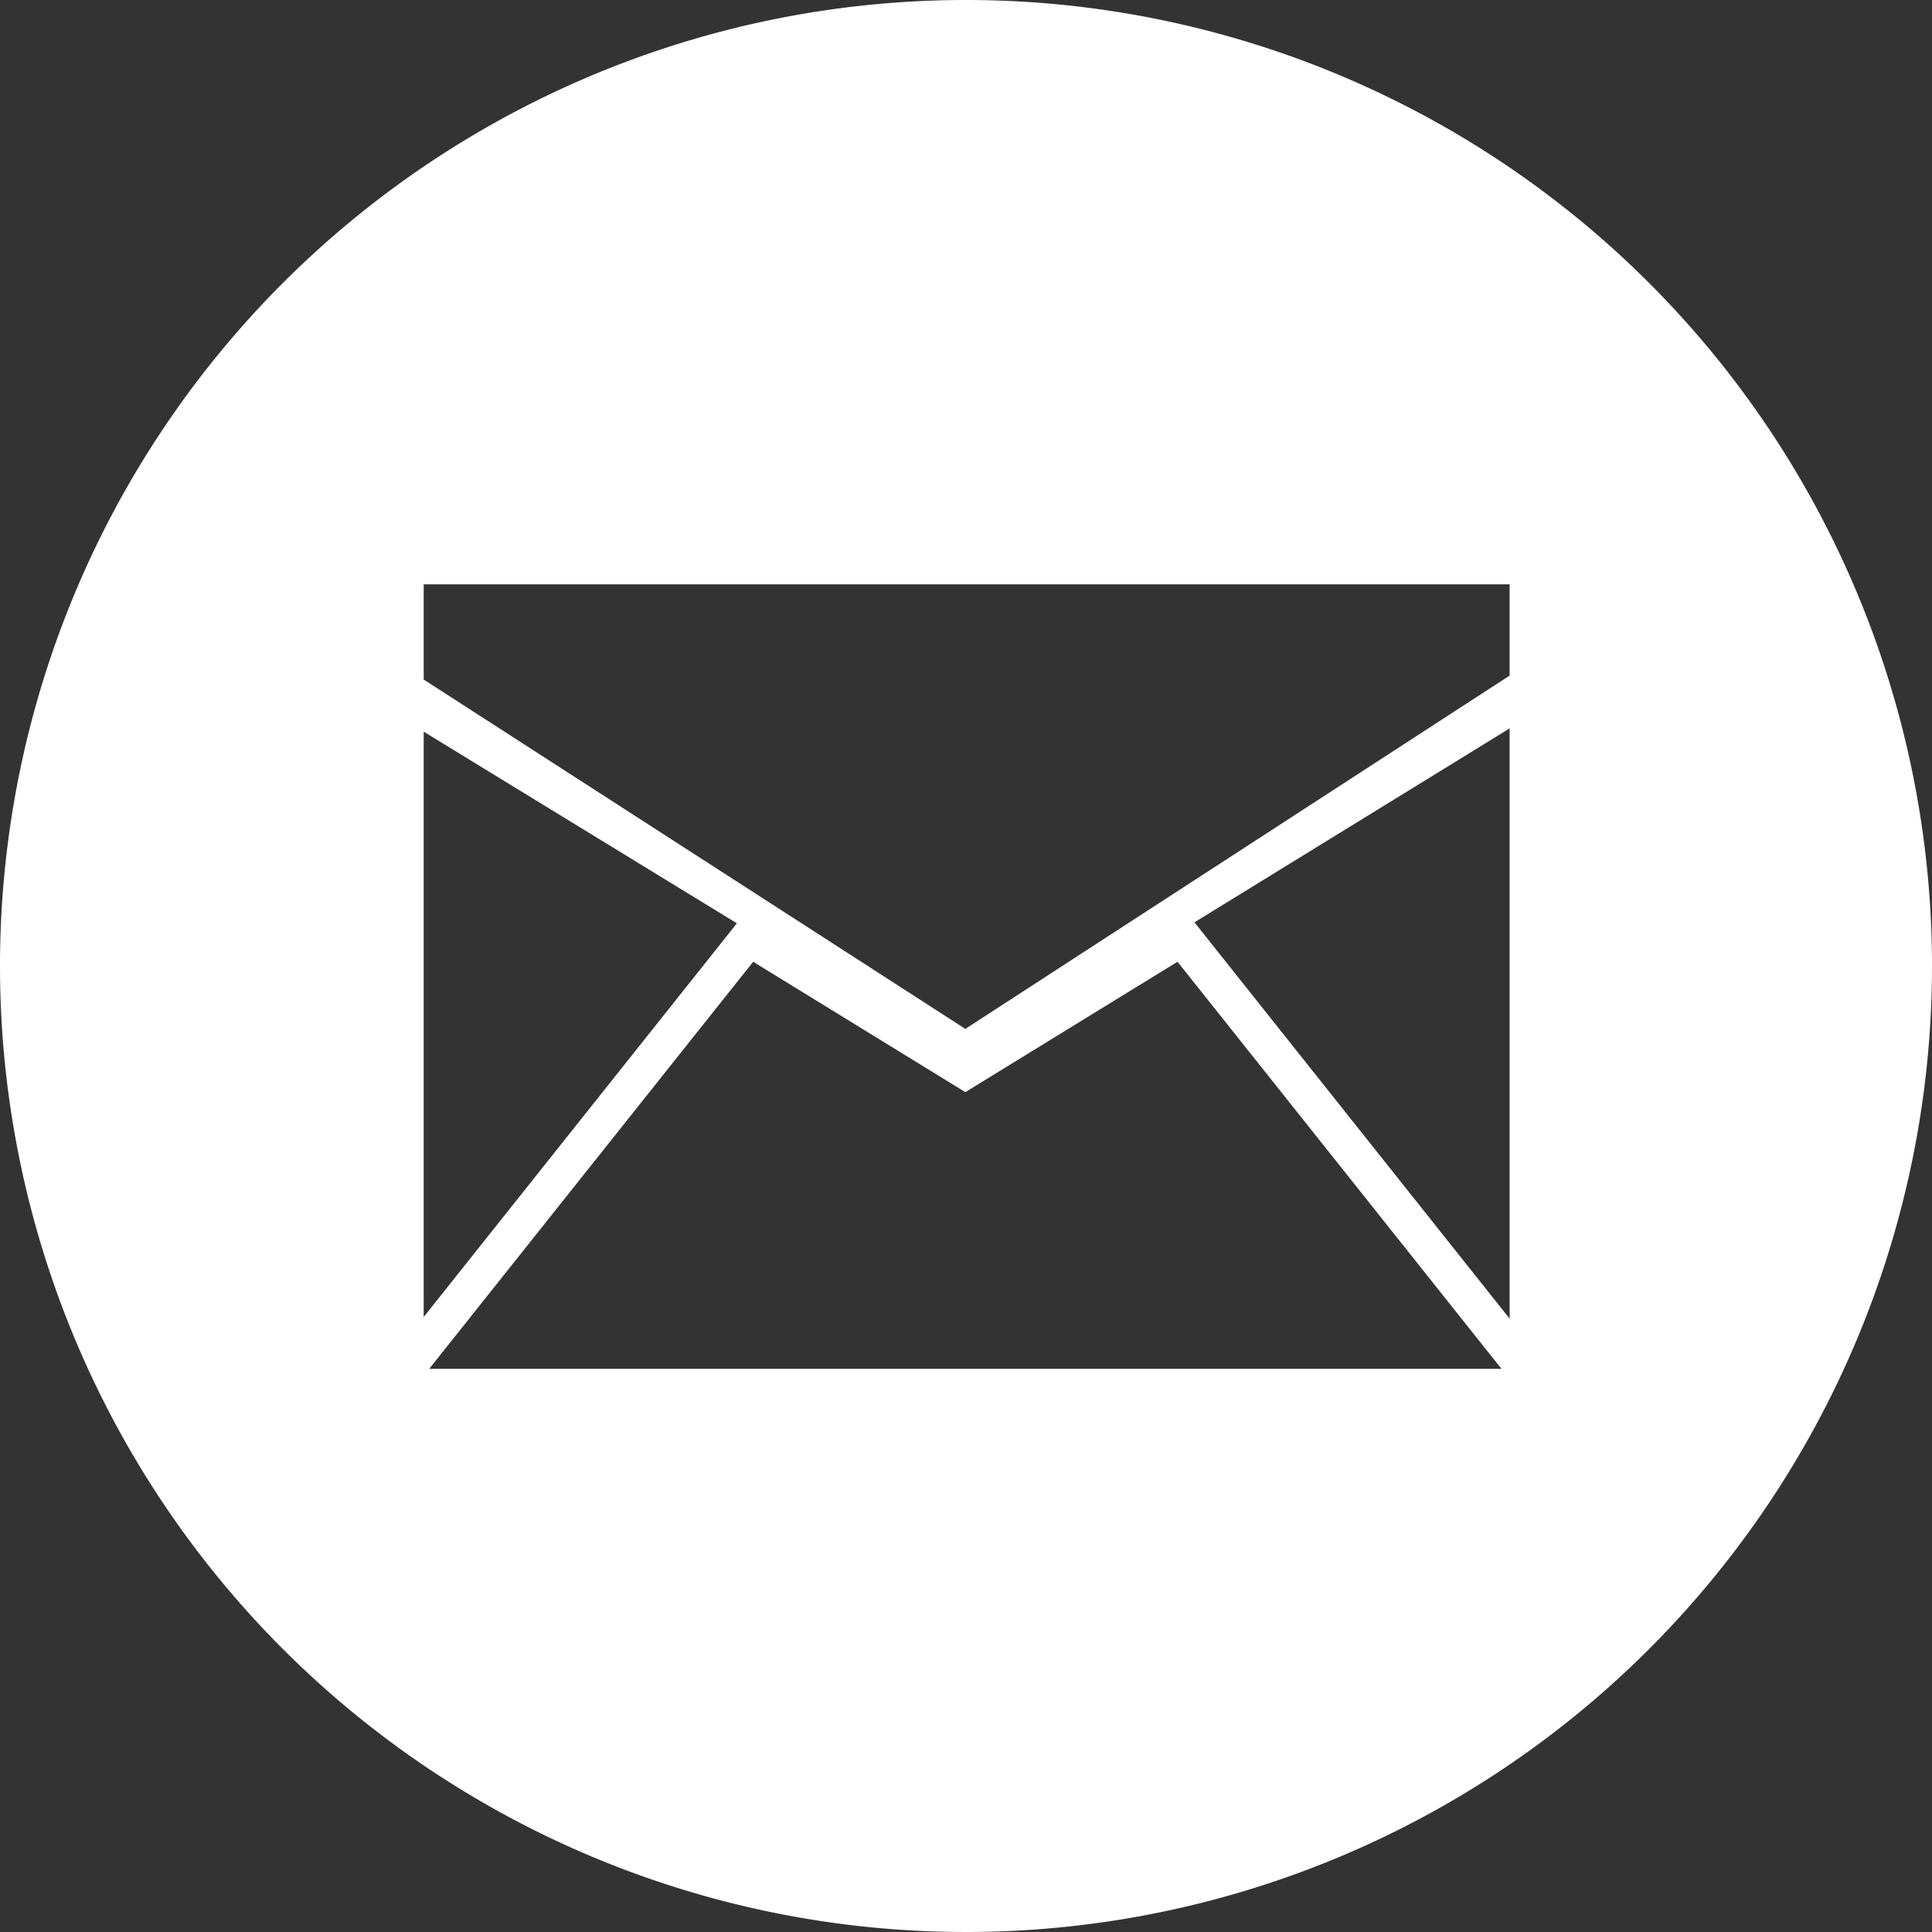 <svg xmlns="http://www.w3.org/2000/svg" viewBox="0 0 59.28 59.28"><rect x="0" y="0" width="59.28" height="59.28" fill="#333333" stroke="none"/><defs><style>.cls-1{fill:#fff;}</style></defs><g id="Layer_2" data-name="Layer 2"><g id="Layer_1-2" data-name="Layer 1"><path class="cls-1" d="M29.64,0A29.64,29.64,0,1,0,59.28,29.64,29.64,29.64,0,0,0,29.64,0ZM13,22.45l9.61,5.88L13,40.41ZM13.17,42l9.94-12.49,6.51,4,6.51-4L46.07,42Zm33.15-1.54L36.65,28.3l9.67-5.95Zm0-19.73L29.62,31.57,13,20.85V17.93H46.32Z"/></g></g></svg>